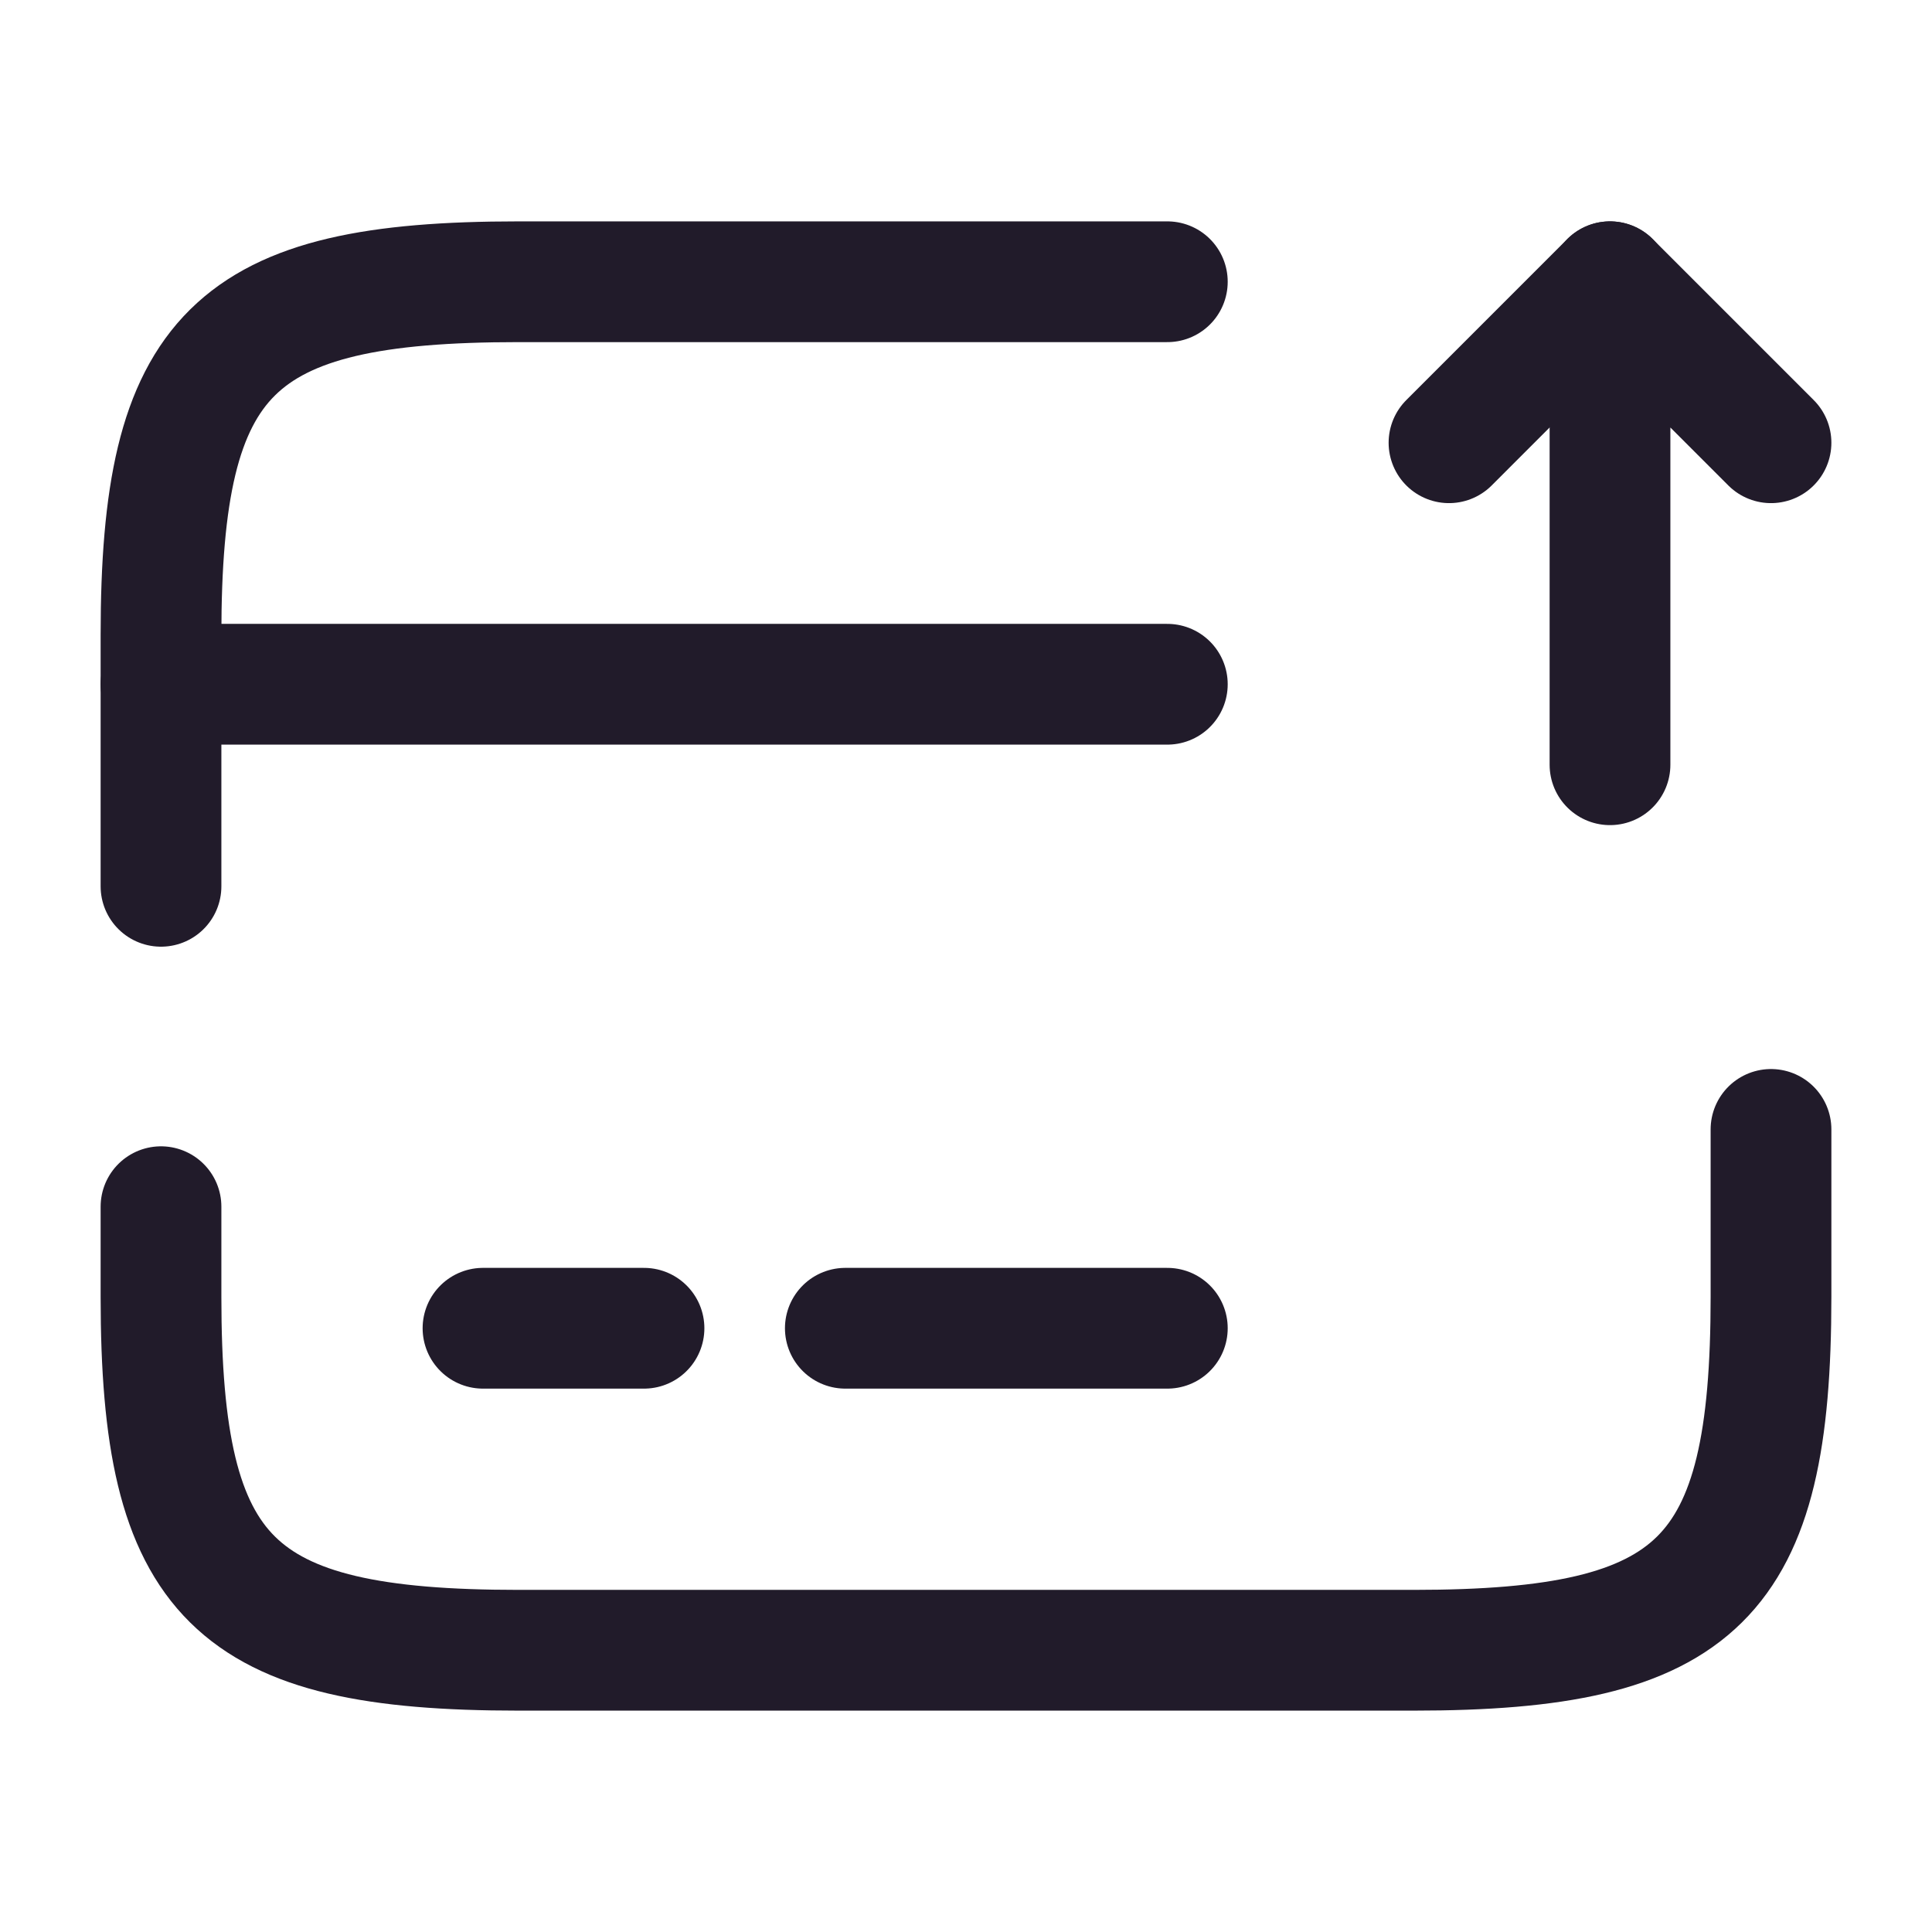 <svg width="24" height="24" viewBox="0 0 24 24" fill="none" xmlns="http://www.w3.org/2000/svg">
<path d="M2 8.5H14.501" stroke="#211B2A" stroke-width="1.5" stroke-miterlimit="10" stroke-linecap="round" stroke-linejoin="round"/>
<path d="M6 16.5H8" stroke="#211B2A" stroke-width="1.5" stroke-miterlimit="10" stroke-linecap="round" stroke-linejoin="round"/>
<path d="M10.501 16.5H14.501" stroke="#211B2A" stroke-width="1.5" stroke-miterlimit="10" stroke-linecap="round" stroke-linejoin="round"/>
<path d="M2 11.01V7.89C2 4.38 2.89 3.5 6.44 3.5H14.501" stroke="#211B2A" stroke-width="1.5" stroke-linecap="round" stroke-linejoin="round"/>
<path d="M22 14.03V16.11C22 19.62 21.11 20.5 17.561 20.5H6.44C2.89 20.5 2 19.62 2 16.11V14.99" stroke="#211B2A" stroke-width="1.5" stroke-linecap="round" stroke-linejoin="round"/>
<path d="M20 9.5V3.5L22 5.5" stroke="#211B2A" stroke-width="1.5" stroke-linecap="round" stroke-linejoin="round"/>
<path d="M20 3.5L18 5.5" stroke="#211B2A" stroke-width="1.5" stroke-linecap="round" stroke-linejoin="round"/>
</svg>
